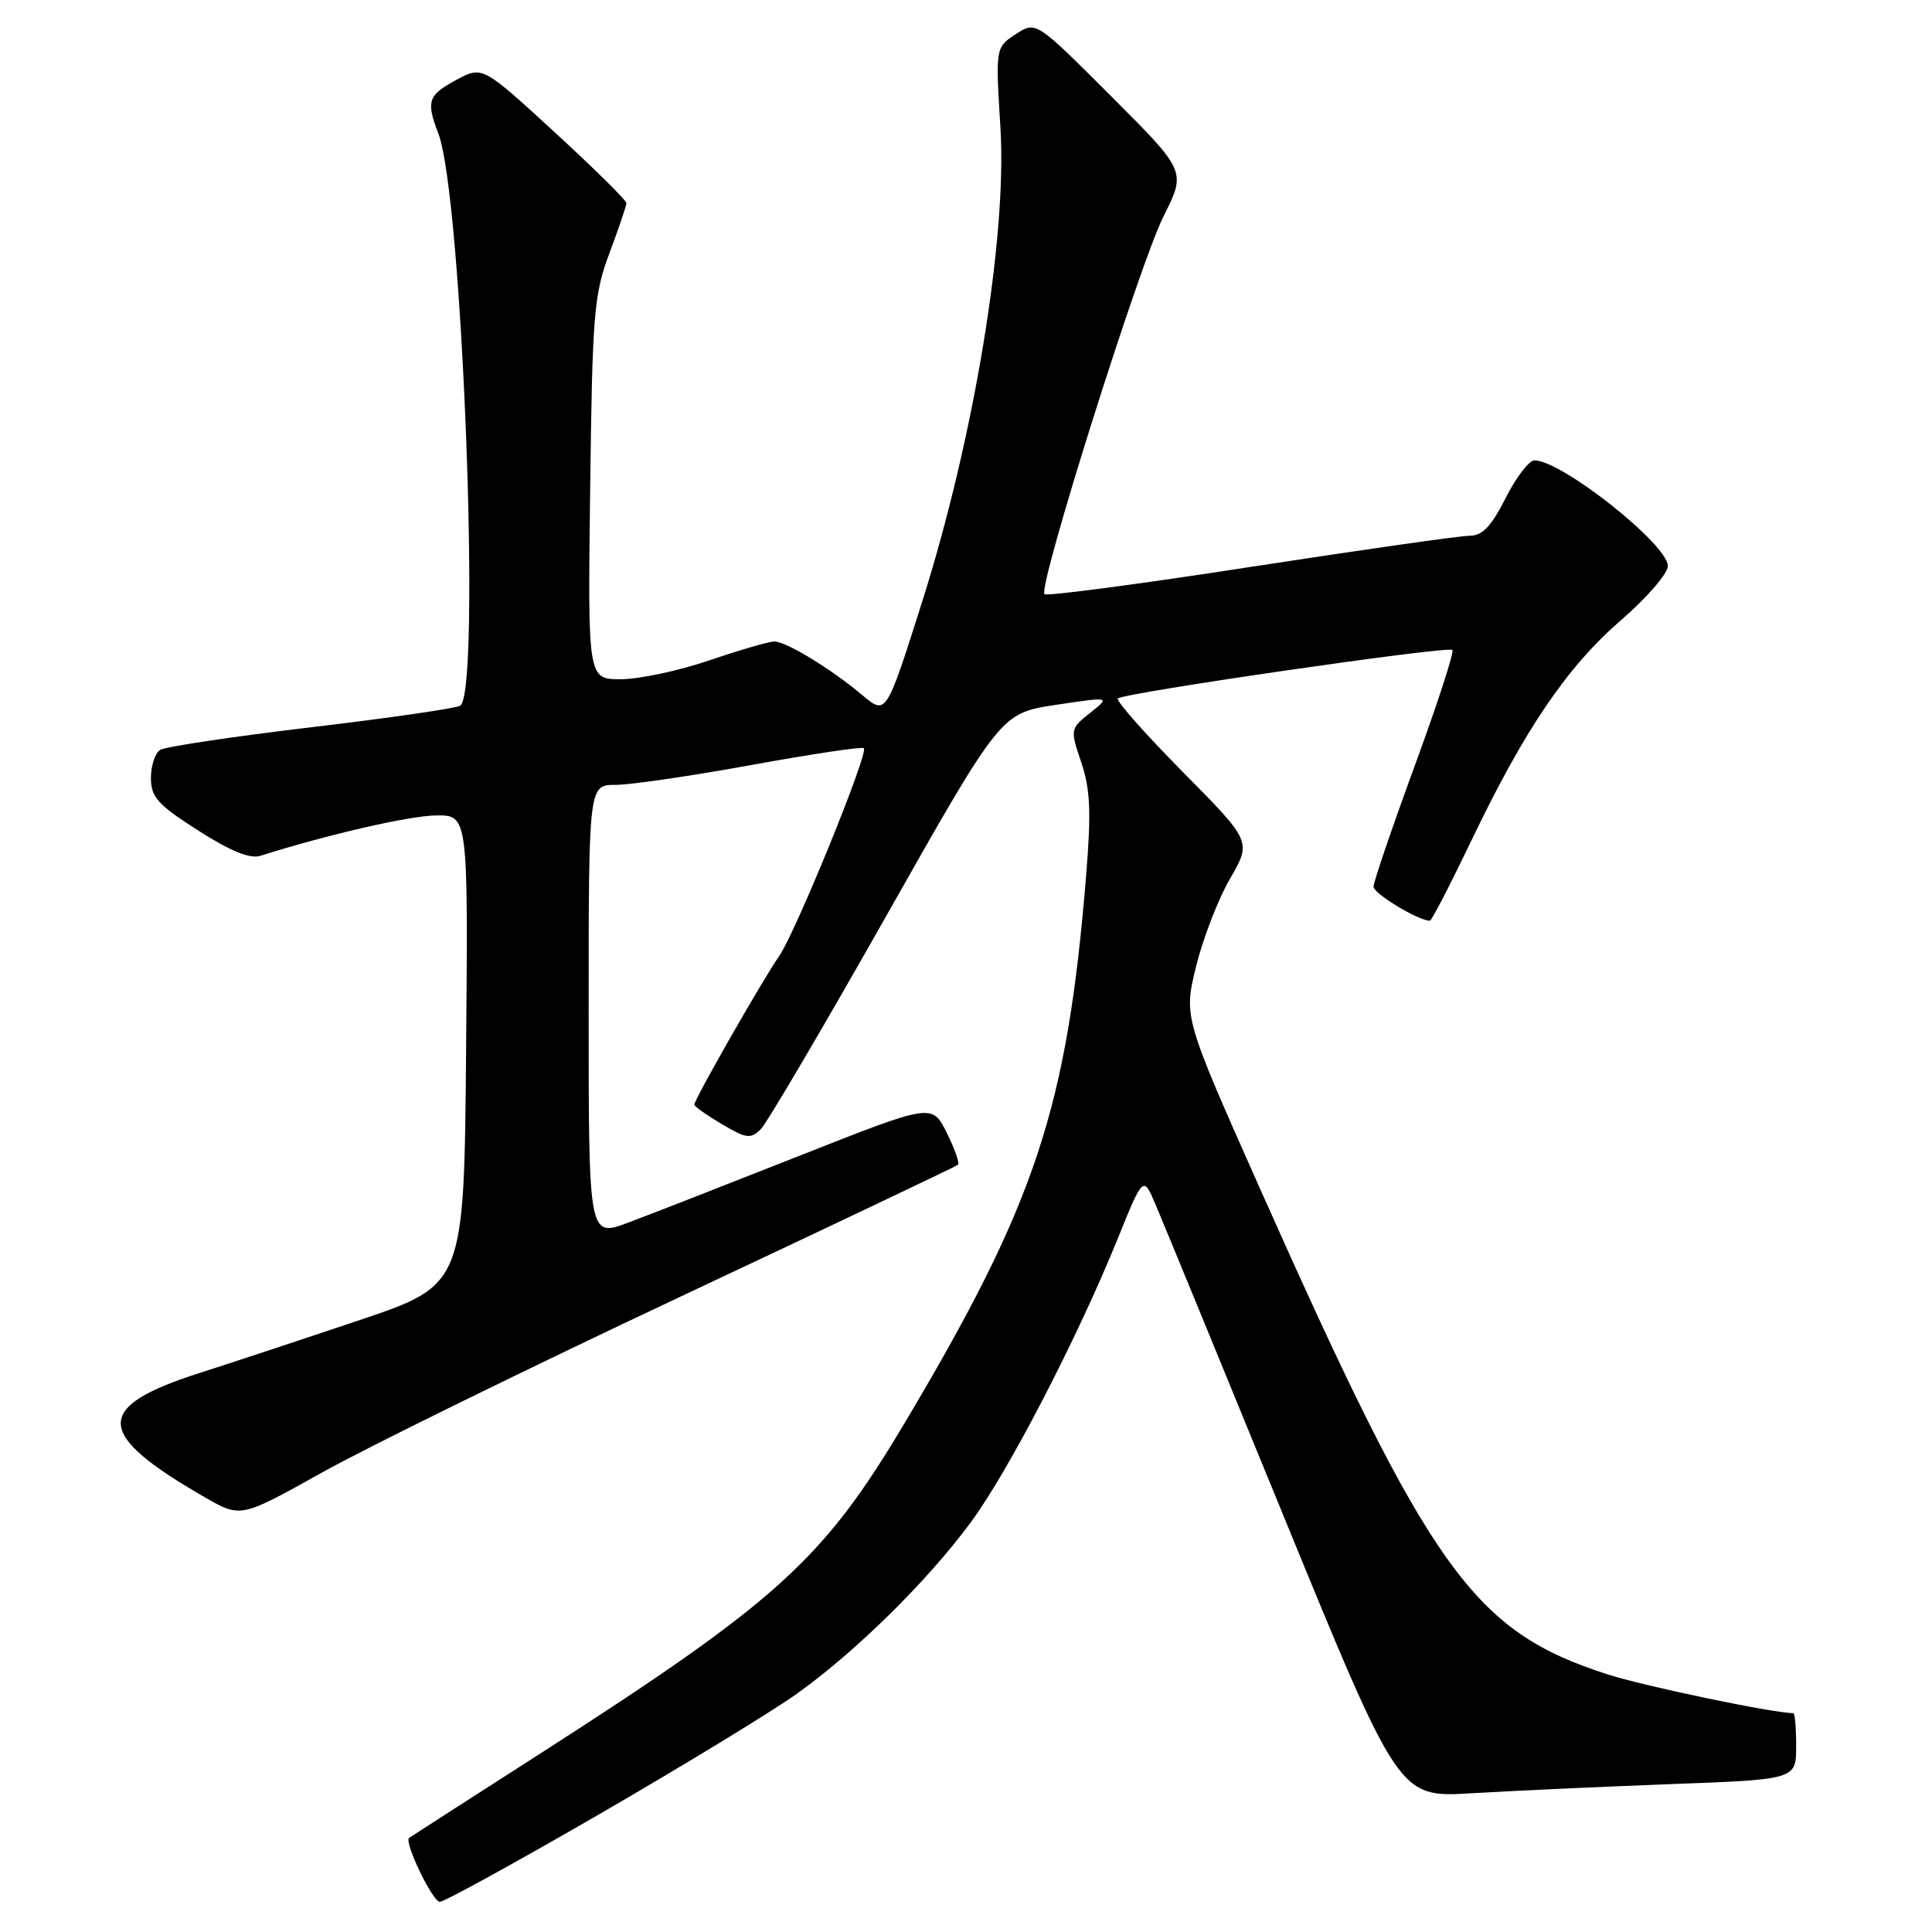 <?xml version="1.0" encoding="UTF-8" standalone="no"?>
<!DOCTYPE svg PUBLIC "-//W3C//DTD SVG 1.1//EN" "http://www.w3.org/Graphics/SVG/1.1/DTD/svg11.dtd" >
<svg xmlns="http://www.w3.org/2000/svg" xmlns:xlink="http://www.w3.org/1999/xlink" version="1.1" viewBox="0 0 256 256">
 <g >
 <path fill="currentColor"
d=" M 79.43 240.38 C 90.47 233.99 102.20 226.84 105.50 224.49 C 113.32 218.93 122.89 209.51 128.63 201.72 C 133.63 194.95 142.72 177.39 148.10 164.14 C 151.49 155.77 151.49 155.77 153.13 159.64 C 154.04 161.76 161.66 180.31 170.07 200.85 C 185.36 238.19 185.36 238.19 194.93 237.62 C 200.19 237.30 212.04 236.76 221.25 236.41 C 238.00 235.79 238.00 235.79 238.00 231.39 C 238.00 228.98 237.83 227.00 237.63 227.00 C 234.96 227.00 217.95 223.45 213.00 221.86 C 195.20 216.13 189.58 208.28 167.02 157.64 C 156.84 134.77 156.84 134.77 158.49 128.05 C 159.39 124.36 161.42 119.12 162.99 116.42 C 165.84 111.50 165.84 111.50 156.72 102.28 C 151.71 97.21 147.83 92.83 148.12 92.55 C 148.86 91.81 191.90 85.56 192.45 86.12 C 192.71 86.38 190.46 93.29 187.46 101.47 C 184.46 109.66 182.00 116.87 182.00 117.49 C 182.00 118.41 187.95 122.00 189.47 122.00 C 189.70 122.00 192.16 117.23 194.95 111.41 C 202.04 96.61 207.63 88.38 214.82 82.15 C 218.22 79.21 221.00 75.99 221.00 75.00 C 221.00 72.15 206.93 61.00 203.32 61.00 C 202.61 61.00 200.89 63.25 199.50 66.00 C 197.60 69.76 196.41 71.00 194.73 70.99 C 193.50 70.99 180.45 72.85 165.71 75.12 C 150.98 77.40 138.69 79.02 138.40 78.73 C 137.49 77.82 151.01 34.93 154.18 28.65 C 157.18 22.69 157.18 22.69 147.22 12.74 C 137.27 2.78 137.27 2.78 134.59 4.53 C 131.91 6.29 131.91 6.29 132.56 16.89 C 133.46 31.42 129.08 57.96 122.22 79.64 C 117.43 94.77 117.43 94.77 114.30 92.14 C 110.16 88.65 104.17 85.00 102.61 85.00 C 101.92 85.00 98.04 86.12 94.00 87.50 C 89.96 88.88 84.68 90.00 82.26 90.00 C 77.88 90.00 77.88 90.00 78.20 64.75 C 78.49 41.49 78.70 39.03 80.76 33.53 C 81.99 30.25 83.00 27.27 83.00 26.91 C 83.00 26.54 78.71 22.31 73.46 17.49 C 63.92 8.73 63.92 8.73 60.46 10.59 C 56.71 12.61 56.44 13.41 58.08 17.68 C 61.26 25.95 63.77 91.79 60.98 93.51 C 60.41 93.86 51.52 95.15 41.20 96.37 C 30.89 97.60 21.90 98.94 21.23 99.36 C 20.55 99.78 20.00 101.45 20.00 103.08 C 20.00 105.63 20.89 106.62 26.25 110.04 C 30.54 112.78 33.13 113.84 34.50 113.40 C 43.30 110.61 54.22 108.09 57.76 108.05 C 62.03 108.00 62.03 108.00 61.76 139.14 C 61.50 170.27 61.50 170.27 47.50 174.97 C 39.80 177.56 30.35 180.68 26.50 181.91 C 12.32 186.44 12.47 189.97 27.20 198.43 C 31.90 201.13 31.90 201.13 42.70 195.10 C 48.64 191.78 69.92 181.34 90.00 171.89 C 110.08 162.45 126.70 154.55 126.94 154.34 C 127.18 154.13 126.50 152.21 125.44 150.08 C 123.50 146.21 123.50 146.21 106.00 153.12 C 96.38 156.92 86.14 160.92 83.25 162.00 C 78.00 163.97 78.00 163.97 78.00 133.99 C 78.00 104.00 78.00 104.00 81.57 104.00 C 83.53 104.00 91.64 102.81 99.60 101.36 C 107.55 99.91 114.25 98.91 114.47 99.14 C 115.11 99.78 105.37 123.67 103.21 126.74 C 101.08 129.78 92.00 145.67 92.00 146.37 C 92.00 146.61 93.65 147.77 95.66 148.96 C 98.89 150.87 99.48 150.95 100.80 149.63 C 101.62 148.81 109.12 136.07 117.46 121.32 C 132.63 94.50 132.63 94.50 139.89 93.40 C 147.15 92.31 147.15 92.31 144.46 94.45 C 141.80 96.57 141.79 96.63 143.28 101.04 C 144.48 104.61 144.60 107.59 143.92 116.00 C 141.40 146.87 137.25 159.38 119.82 188.64 C 109.05 206.72 103.03 212.17 71.50 232.41 C 62.15 238.40 54.37 243.41 54.21 243.53 C 53.50 244.06 57.32 252.00 58.28 252.00 C 58.87 252.00 68.38 246.77 79.43 240.38 Z "/>
</g>
</svg>